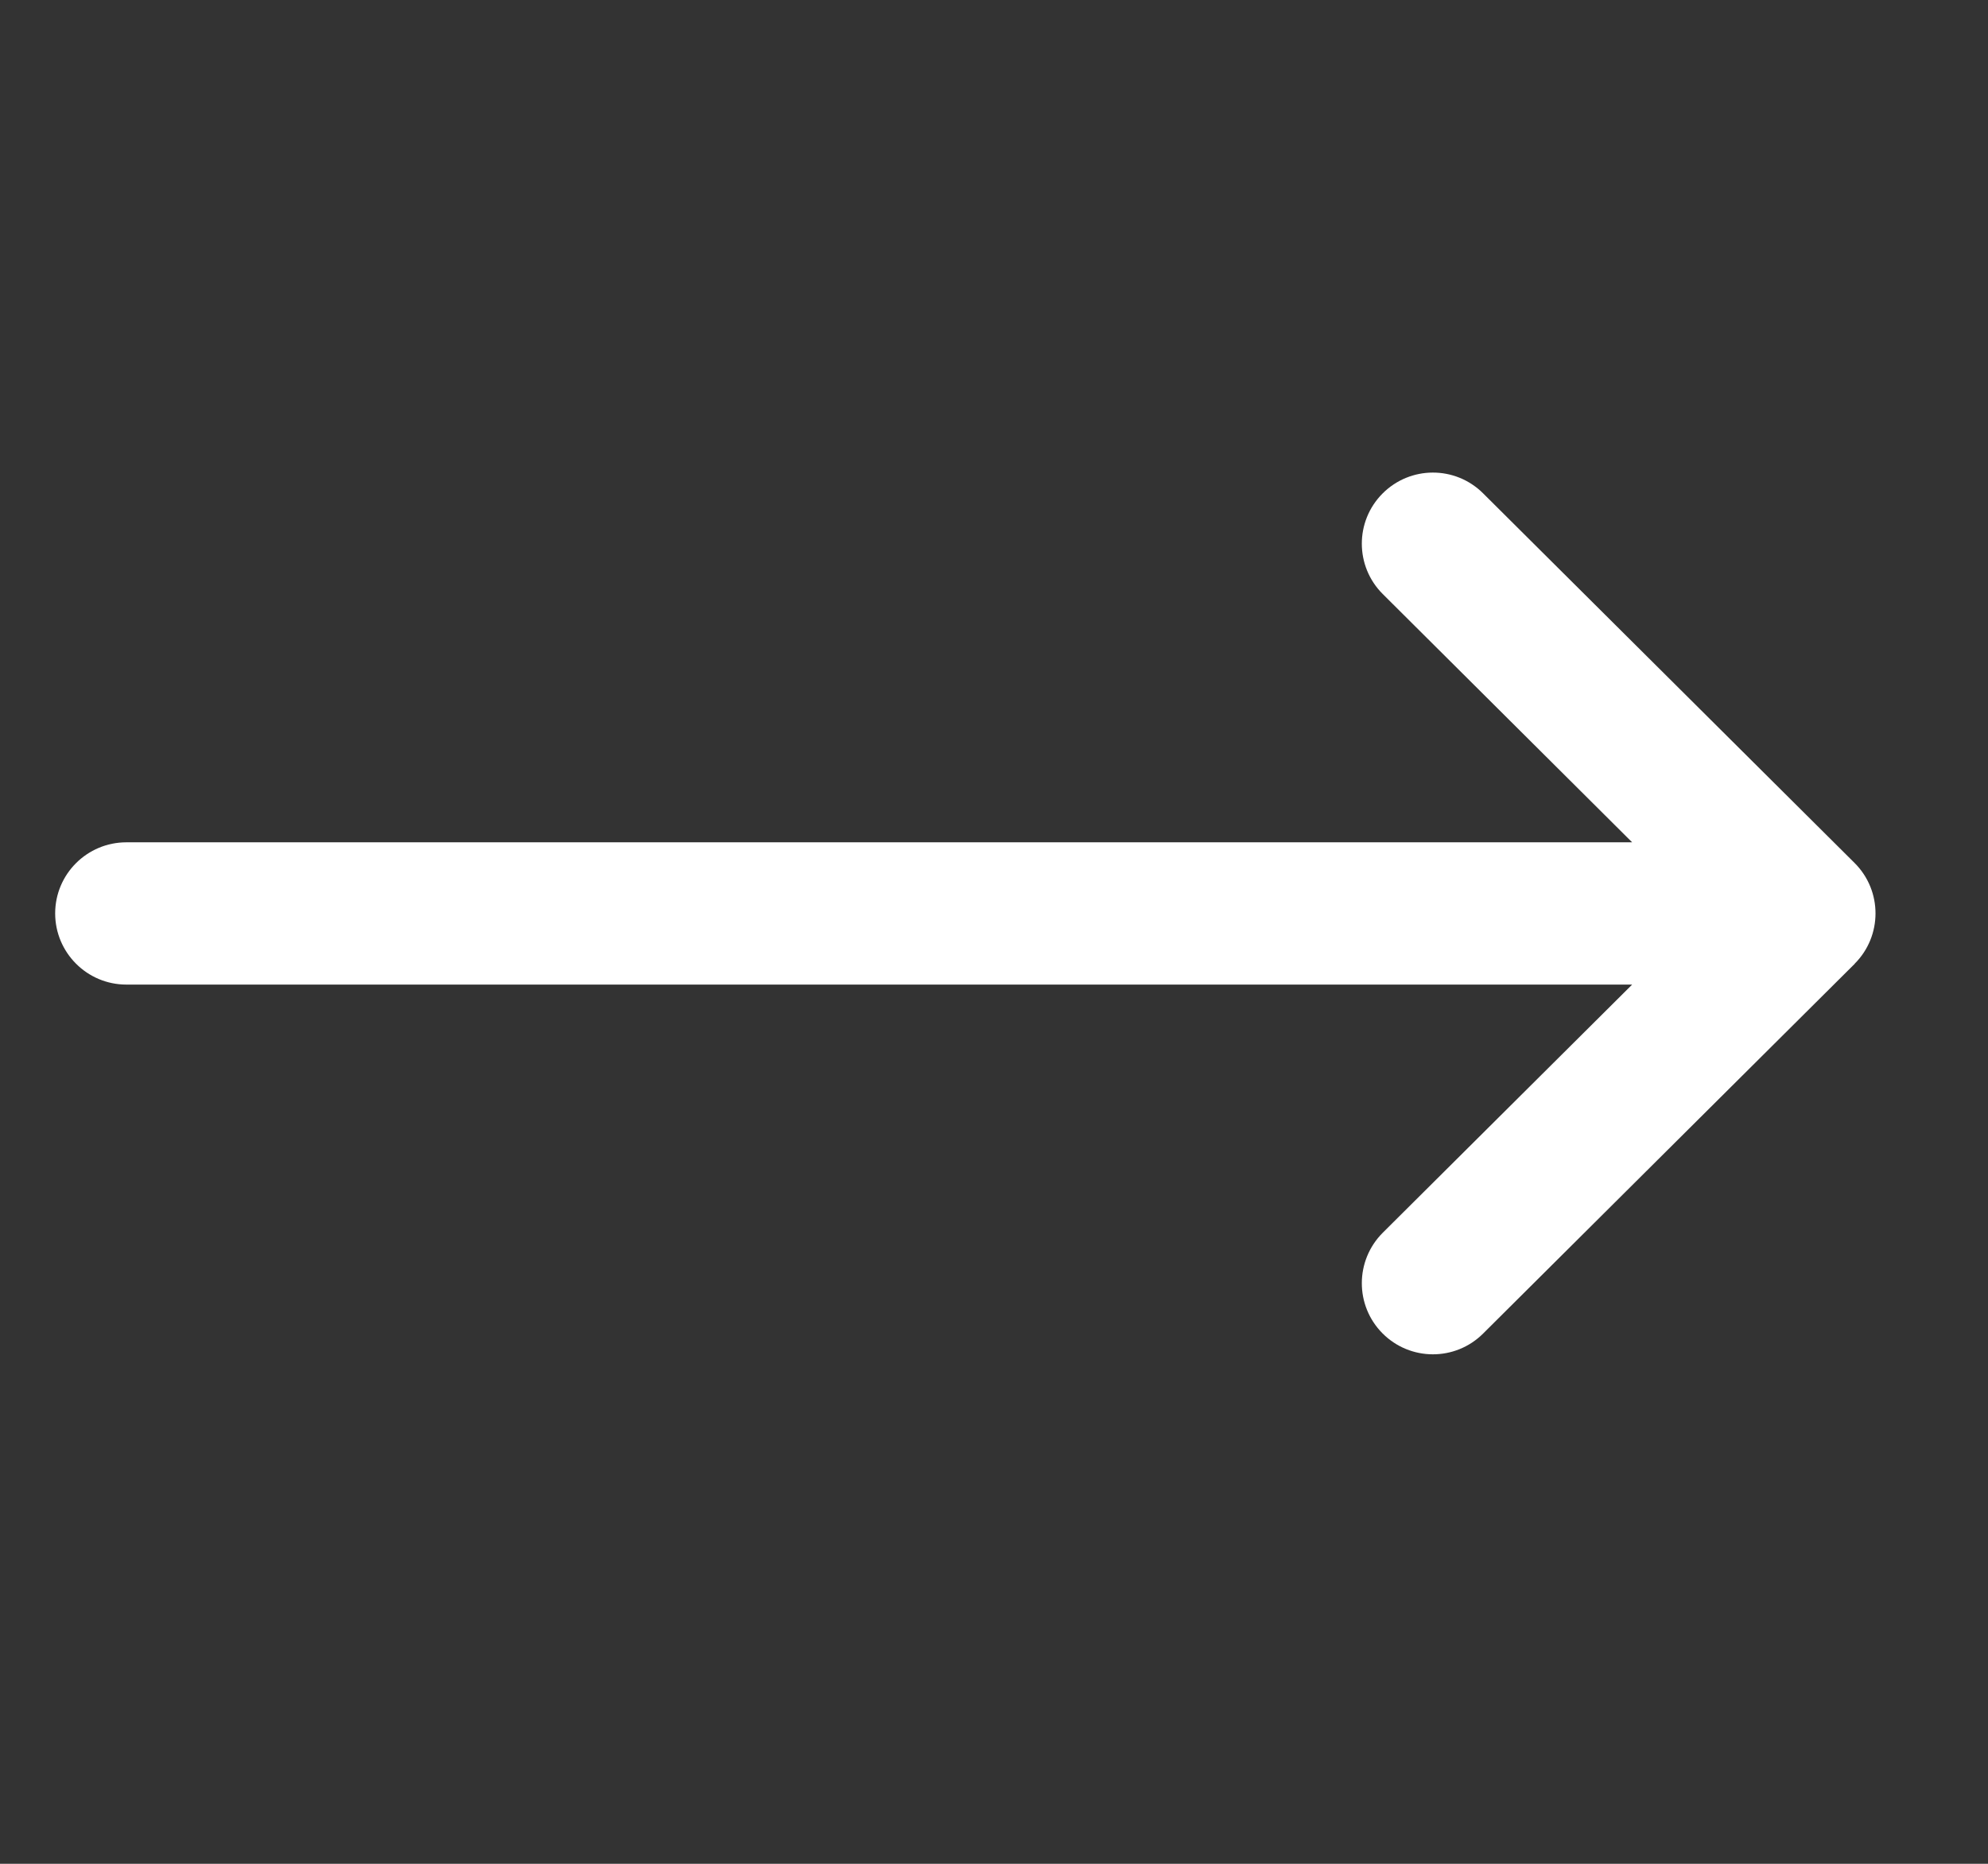 <svg width="16" height="15" viewBox="0 0 16 15" fill="none" xmlns="http://www.w3.org/2000/svg">
<rect x="0" y="0" width="16" height="15" fill="#333333" stroke="none"/>
<g clip-path="url(#clip0_1_3883)">
<path d="M14.927 7.756C14.927 7.756 14.927 7.757 14.927 7.757L11.936 10.733C11.712 10.956 11.35 10.955 11.127 10.731C10.904 10.507 10.905 10.145 11.129 9.921L13.136 7.924L1.017 7.924C0.701 7.924 0.444 7.667 0.444 7.351C0.444 7.035 0.701 6.779 1.017 6.779L13.136 6.779L11.129 4.781C10.905 4.558 10.904 4.196 11.127 3.972C11.35 3.748 11.712 3.747 11.936 3.97L14.927 6.946C14.927 6.946 14.927 6.946 14.927 6.946C15.151 7.17 15.15 7.533 14.927 7.756Z" fill="white"/>
</g>
<defs>
<clipPath id="clip0_1_3883">
<rect width="14.651" height="14.651" fill="white" transform="matrix(1 8.74228e-08 8.74228e-08 -1 0.444 14.676)"/>
</clipPath>
</defs>
</svg>
